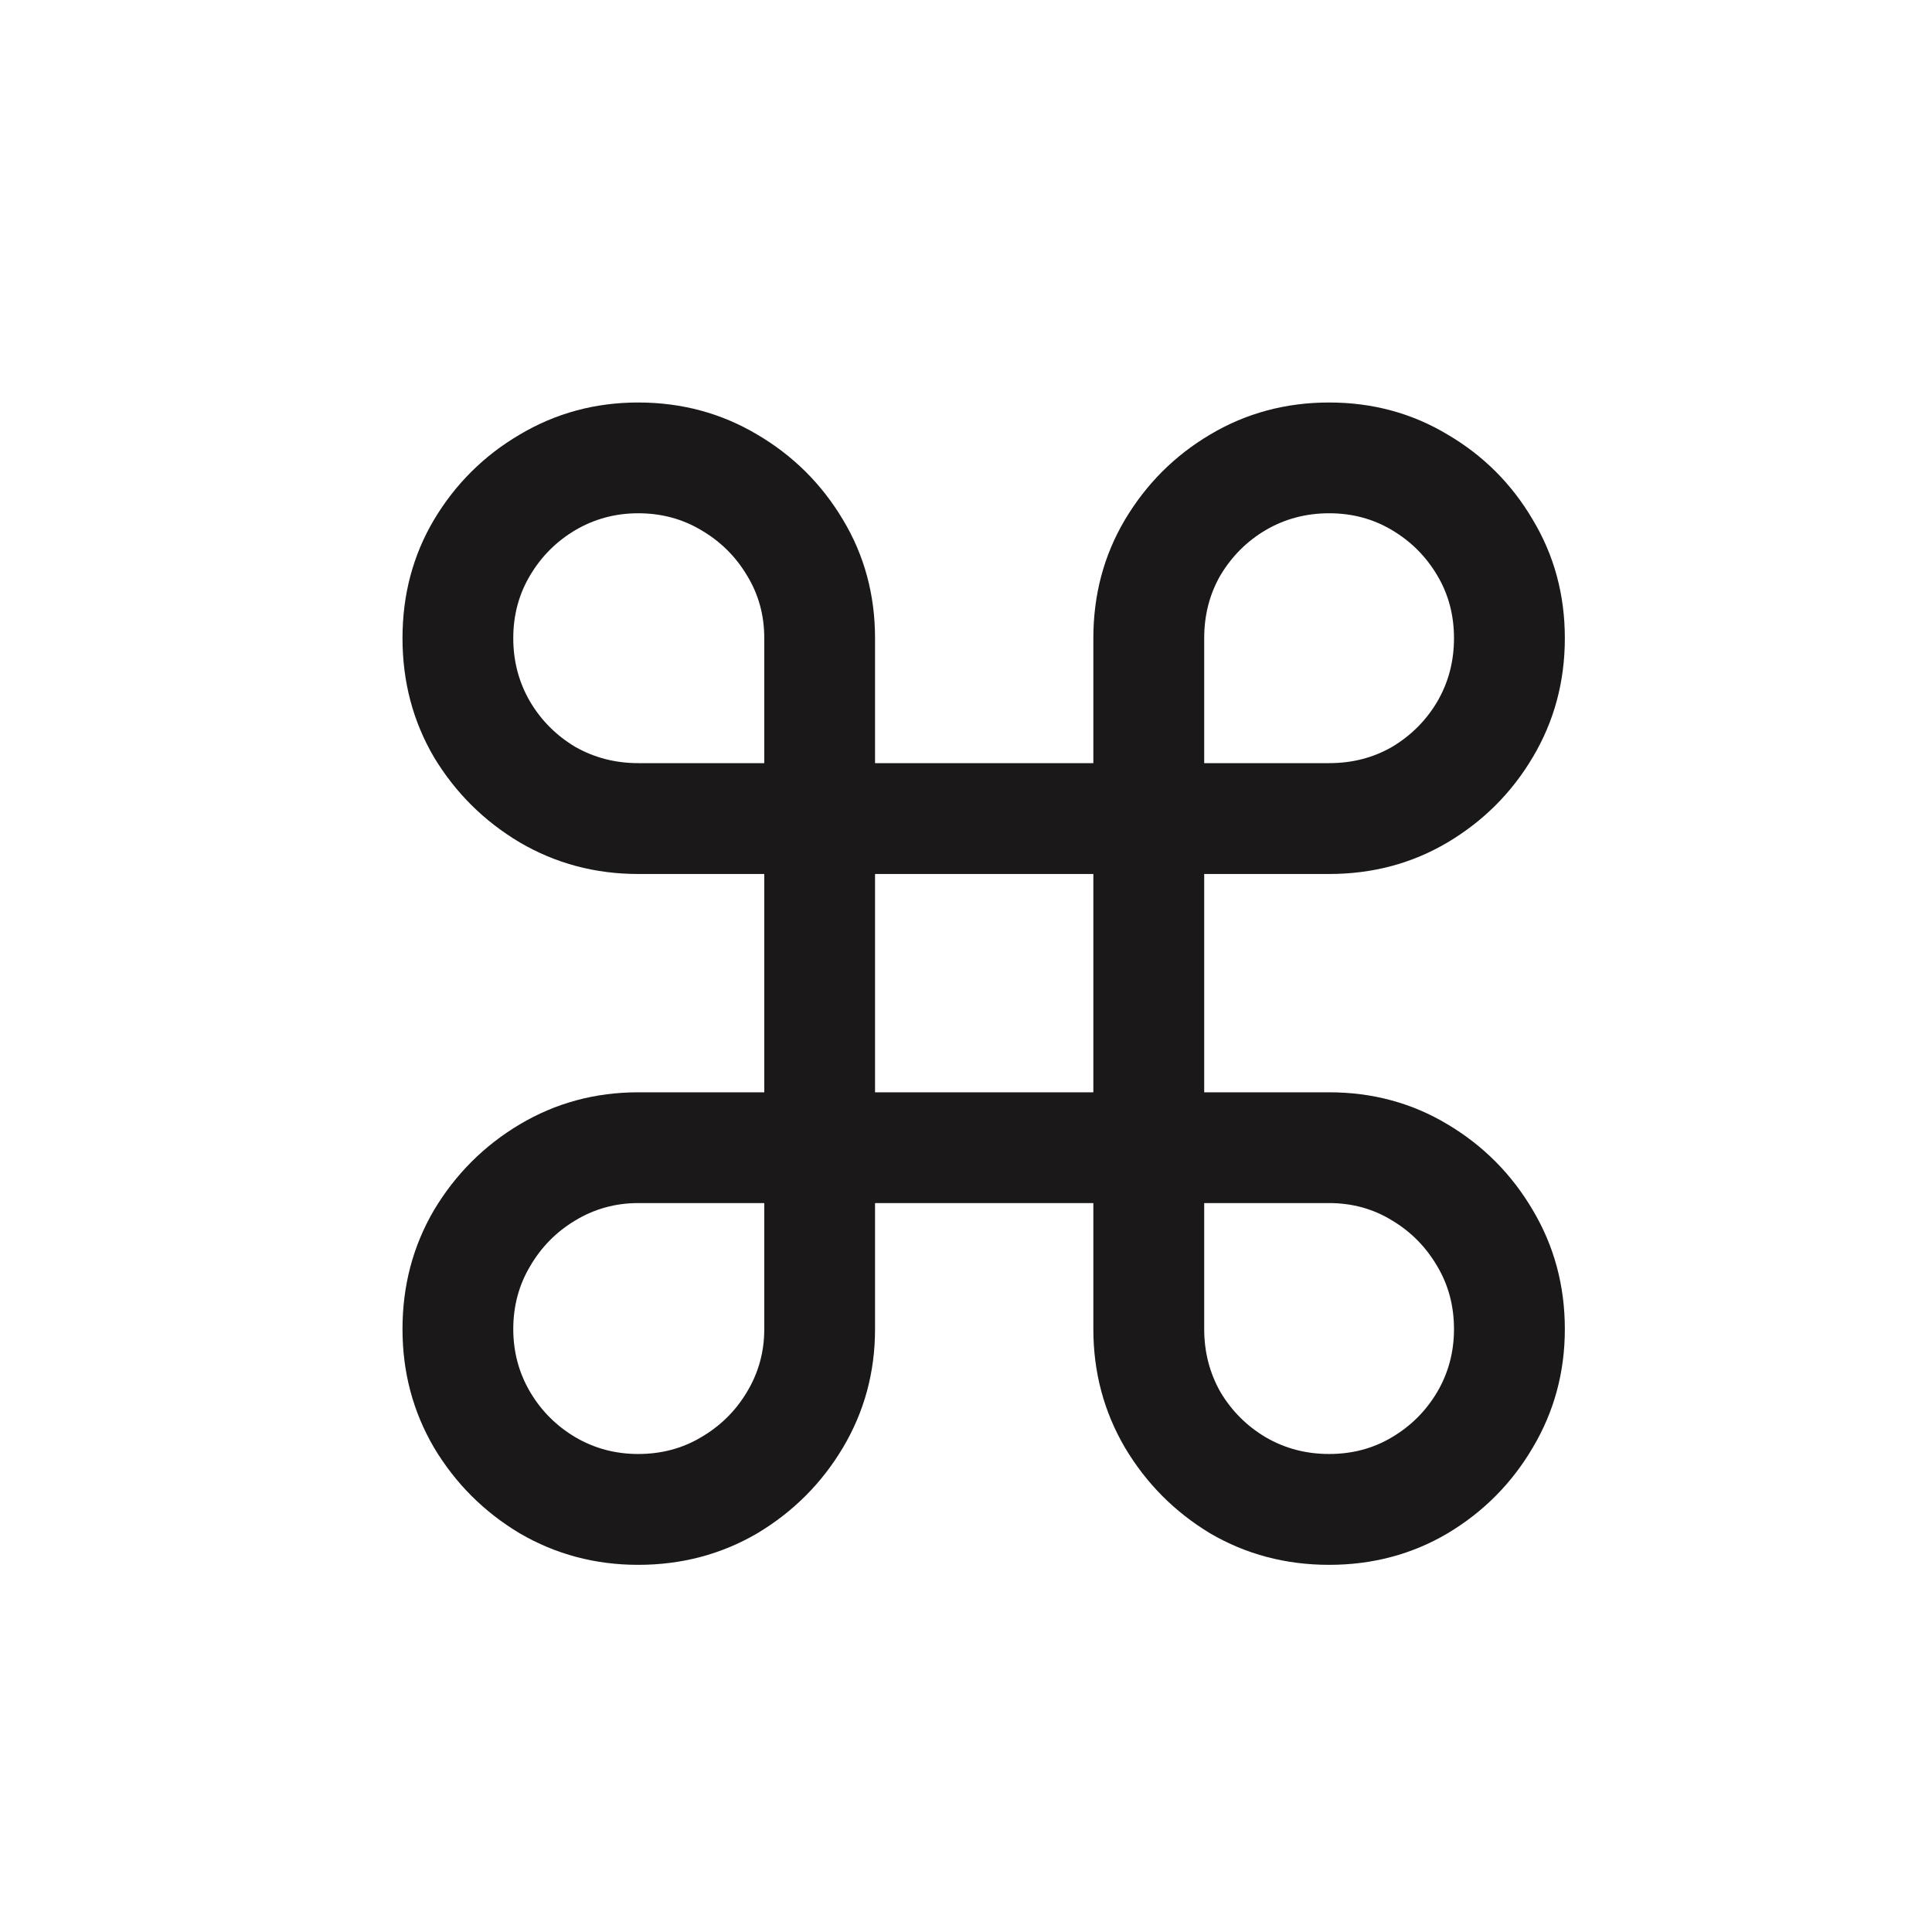 <svg width="24" height="24" viewBox="0 0 24 24" fill="none" xmlns="http://www.w3.org/2000/svg">
<path d="M7.928 19.439C7.393 19.439 6.903 19.308 6.457 19.048C6.012 18.782 5.657 18.427 5.391 17.982C5.13 17.536 5 17.046 5 16.511C5 15.971 5.13 15.478 5.391 15.033C5.657 14.588 6.012 14.232 6.457 13.967C6.903 13.702 7.393 13.569 7.928 13.569H9.494V10.857H7.928C7.393 10.857 6.903 10.726 6.457 10.465C6.012 10.2 5.657 9.847 5.391 9.406C5.13 8.961 5 8.468 5 7.928C5 7.388 5.13 6.898 5.391 6.457C5.657 6.012 6.012 5.659 6.457 5.398C6.903 5.133 7.393 5 7.928 5C8.468 5 8.961 5.133 9.406 5.398C9.851 5.659 10.207 6.012 10.472 6.457C10.737 6.898 10.87 7.388 10.87 7.928V9.48H13.582V7.928C13.582 7.388 13.713 6.898 13.974 6.457C14.239 6.012 14.592 5.659 15.033 5.398C15.478 5.133 15.971 5 16.511 5C17.05 5 17.541 5.133 17.982 5.398C18.427 5.659 18.78 6.012 19.041 6.457C19.306 6.898 19.439 7.388 19.439 7.928C19.439 8.468 19.306 8.961 19.041 9.406C18.78 9.847 18.427 10.2 17.982 10.465C17.541 10.726 17.05 10.857 16.511 10.857H14.959V13.569H16.511C17.05 13.569 17.541 13.702 17.982 13.967C18.427 14.232 18.78 14.588 19.041 15.033C19.306 15.478 19.439 15.971 19.439 16.511C19.439 17.046 19.306 17.536 19.041 17.982C18.78 18.427 18.427 18.782 17.982 19.048C17.541 19.308 17.05 19.439 16.511 19.439C15.971 19.439 15.478 19.308 15.033 19.048C14.592 18.782 14.239 18.427 13.974 17.982C13.713 17.536 13.582 17.046 13.582 16.511V14.945H10.87V16.511C10.87 17.046 10.737 17.536 10.472 17.982C10.207 18.427 9.851 18.782 9.406 19.048C8.961 19.308 8.468 19.439 7.928 19.439ZM7.928 18.062C8.216 18.062 8.477 17.993 8.711 17.853C8.949 17.714 9.138 17.527 9.278 17.293C9.422 17.055 9.494 16.794 9.494 16.511V14.945H7.928C7.645 14.945 7.384 15.017 7.146 15.161C6.912 15.301 6.725 15.49 6.586 15.728C6.446 15.962 6.376 16.223 6.376 16.511C6.376 16.794 6.446 17.055 6.586 17.293C6.725 17.527 6.912 17.714 7.146 17.853C7.384 17.993 7.645 18.062 7.928 18.062ZM7.928 9.48H9.494V7.928C9.494 7.64 9.422 7.38 9.278 7.146C9.138 6.912 8.949 6.725 8.711 6.586C8.477 6.446 8.216 6.376 7.928 6.376C7.645 6.376 7.384 6.446 7.146 6.586C6.912 6.725 6.725 6.912 6.586 7.146C6.446 7.38 6.376 7.64 6.376 7.928C6.376 8.216 6.446 8.479 6.586 8.718C6.725 8.952 6.912 9.138 7.146 9.278C7.384 9.413 7.645 9.48 7.928 9.48ZM14.959 9.48H16.511C16.799 9.48 17.059 9.413 17.293 9.278C17.527 9.138 17.714 8.952 17.853 8.718C17.993 8.479 18.062 8.216 18.062 7.928C18.062 7.64 17.993 7.38 17.853 7.146C17.714 6.912 17.527 6.725 17.293 6.586C17.059 6.446 16.799 6.376 16.511 6.376C16.223 6.376 15.96 6.446 15.721 6.586C15.487 6.725 15.301 6.912 15.161 7.146C15.026 7.38 14.959 7.64 14.959 7.928V9.48ZM16.511 18.062C16.799 18.062 17.059 17.993 17.293 17.853C17.527 17.714 17.714 17.527 17.853 17.293C17.993 17.055 18.062 16.794 18.062 16.511C18.062 16.223 17.993 15.962 17.853 15.728C17.714 15.49 17.527 15.301 17.293 15.161C17.059 15.017 16.799 14.945 16.511 14.945H14.959V16.511C14.959 16.794 15.026 17.055 15.161 17.293C15.301 17.527 15.487 17.714 15.721 17.853C15.96 17.993 16.223 18.062 16.511 18.062ZM10.87 13.569H13.582V10.857H10.87V13.569Z" fill="#1A1818" style="fill-opacity:1;"/>
</svg>
